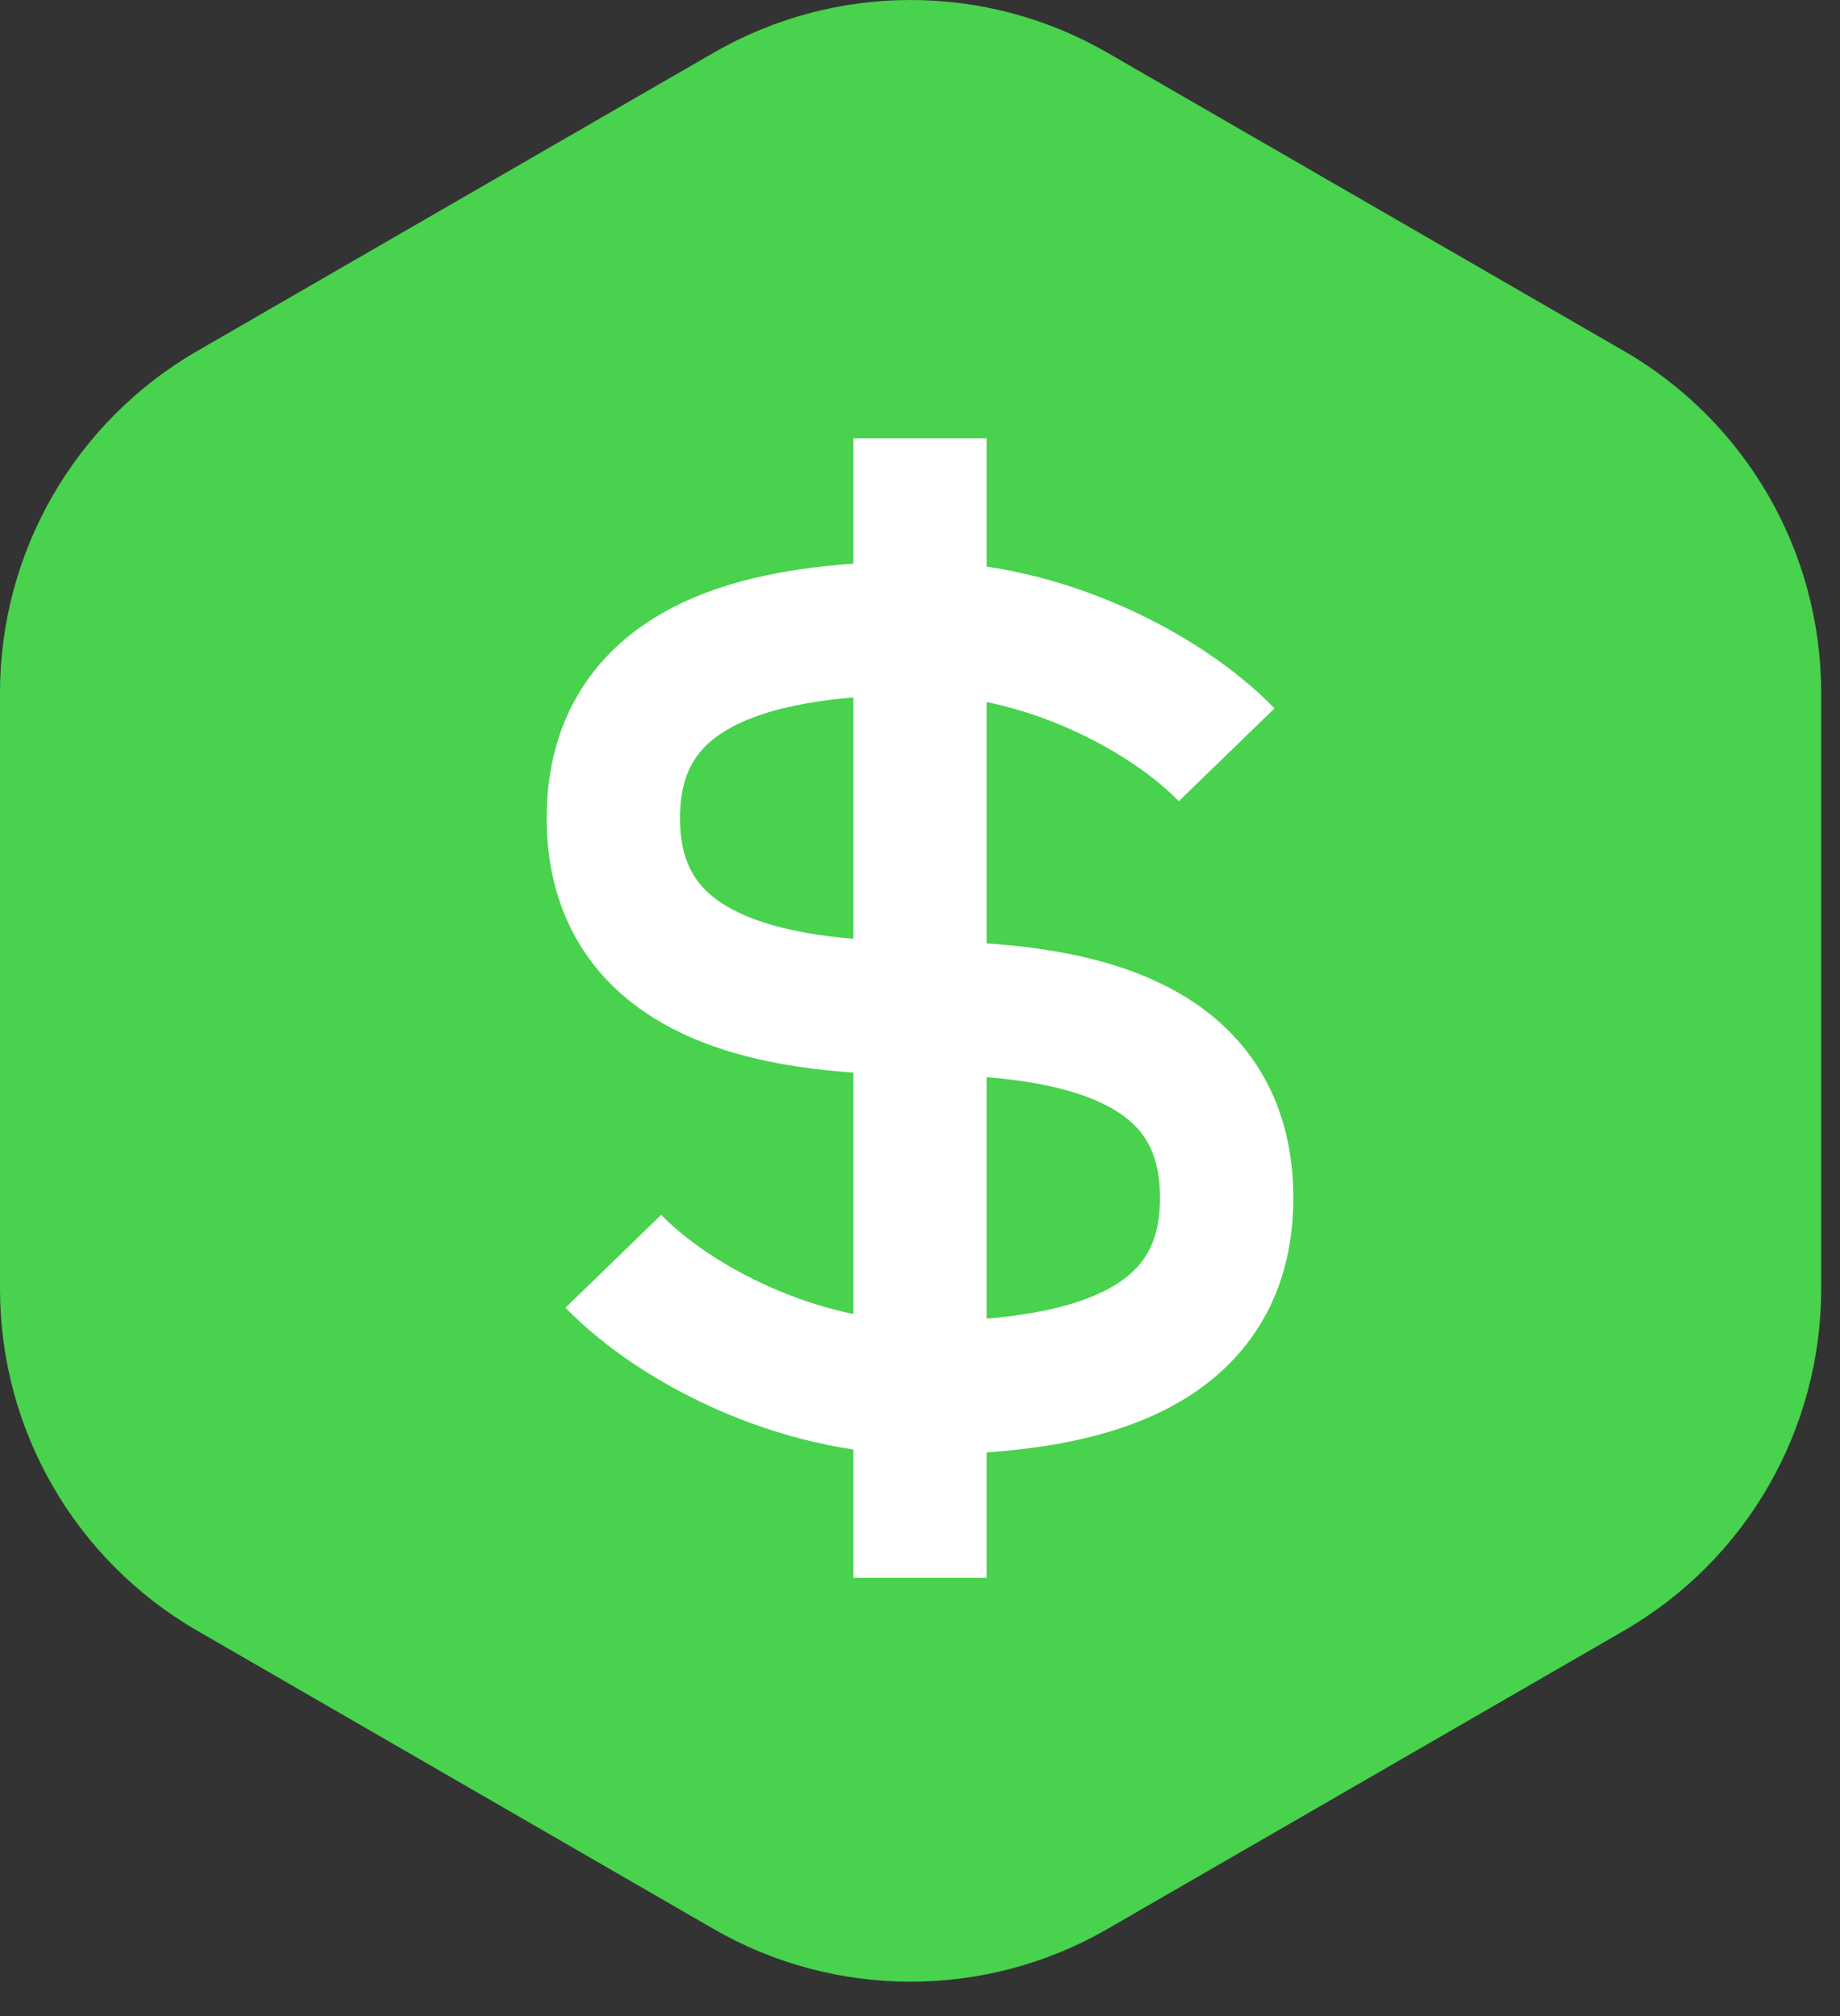<svg width="21" height="23" viewBox="0 0 21 23" fill="none" xmlns="http://www.w3.org/2000/svg">
<rect x="0" y="0" width="21" height="23" fill="#333333" stroke="none"/>
<path d="M8.142 0.603C9.535 -0.201 11.25 -0.201 12.642 0.603L18.535 4.005C19.927 4.809 20.785 6.294 20.785 7.902V14.706C20.785 16.314 19.927 17.799 18.535 18.603L12.642 22.005C11.25 22.809 9.535 22.809 8.142 22.005L2.25 18.603C0.858 17.799 0 16.314 0 14.706V7.902C0 6.294 0.858 4.809 2.25 4.005L8.142 0.603Z" fill="#48D24D"/>
<path d="M7 14.389C7.7 15.111 9.1 15.833 10.5 15.833M10.5 15.833C12.25 15.833 14 15.472 14 13.667C14 11.861 12.285 11.5 10.5 11.5M10.5 15.833V11.5M10.5 15.833V18M10.5 11.5C8.75 11.5 7 11.139 7 9.333C7 7.528 8.75 7.167 10.5 7.167M10.5 11.5V7.167M10.5 7.167C11.9 7.167 13.3 7.889 14 8.611M10.5 7.167V5" stroke="white" stroke-width="1.522"/>
</svg>
